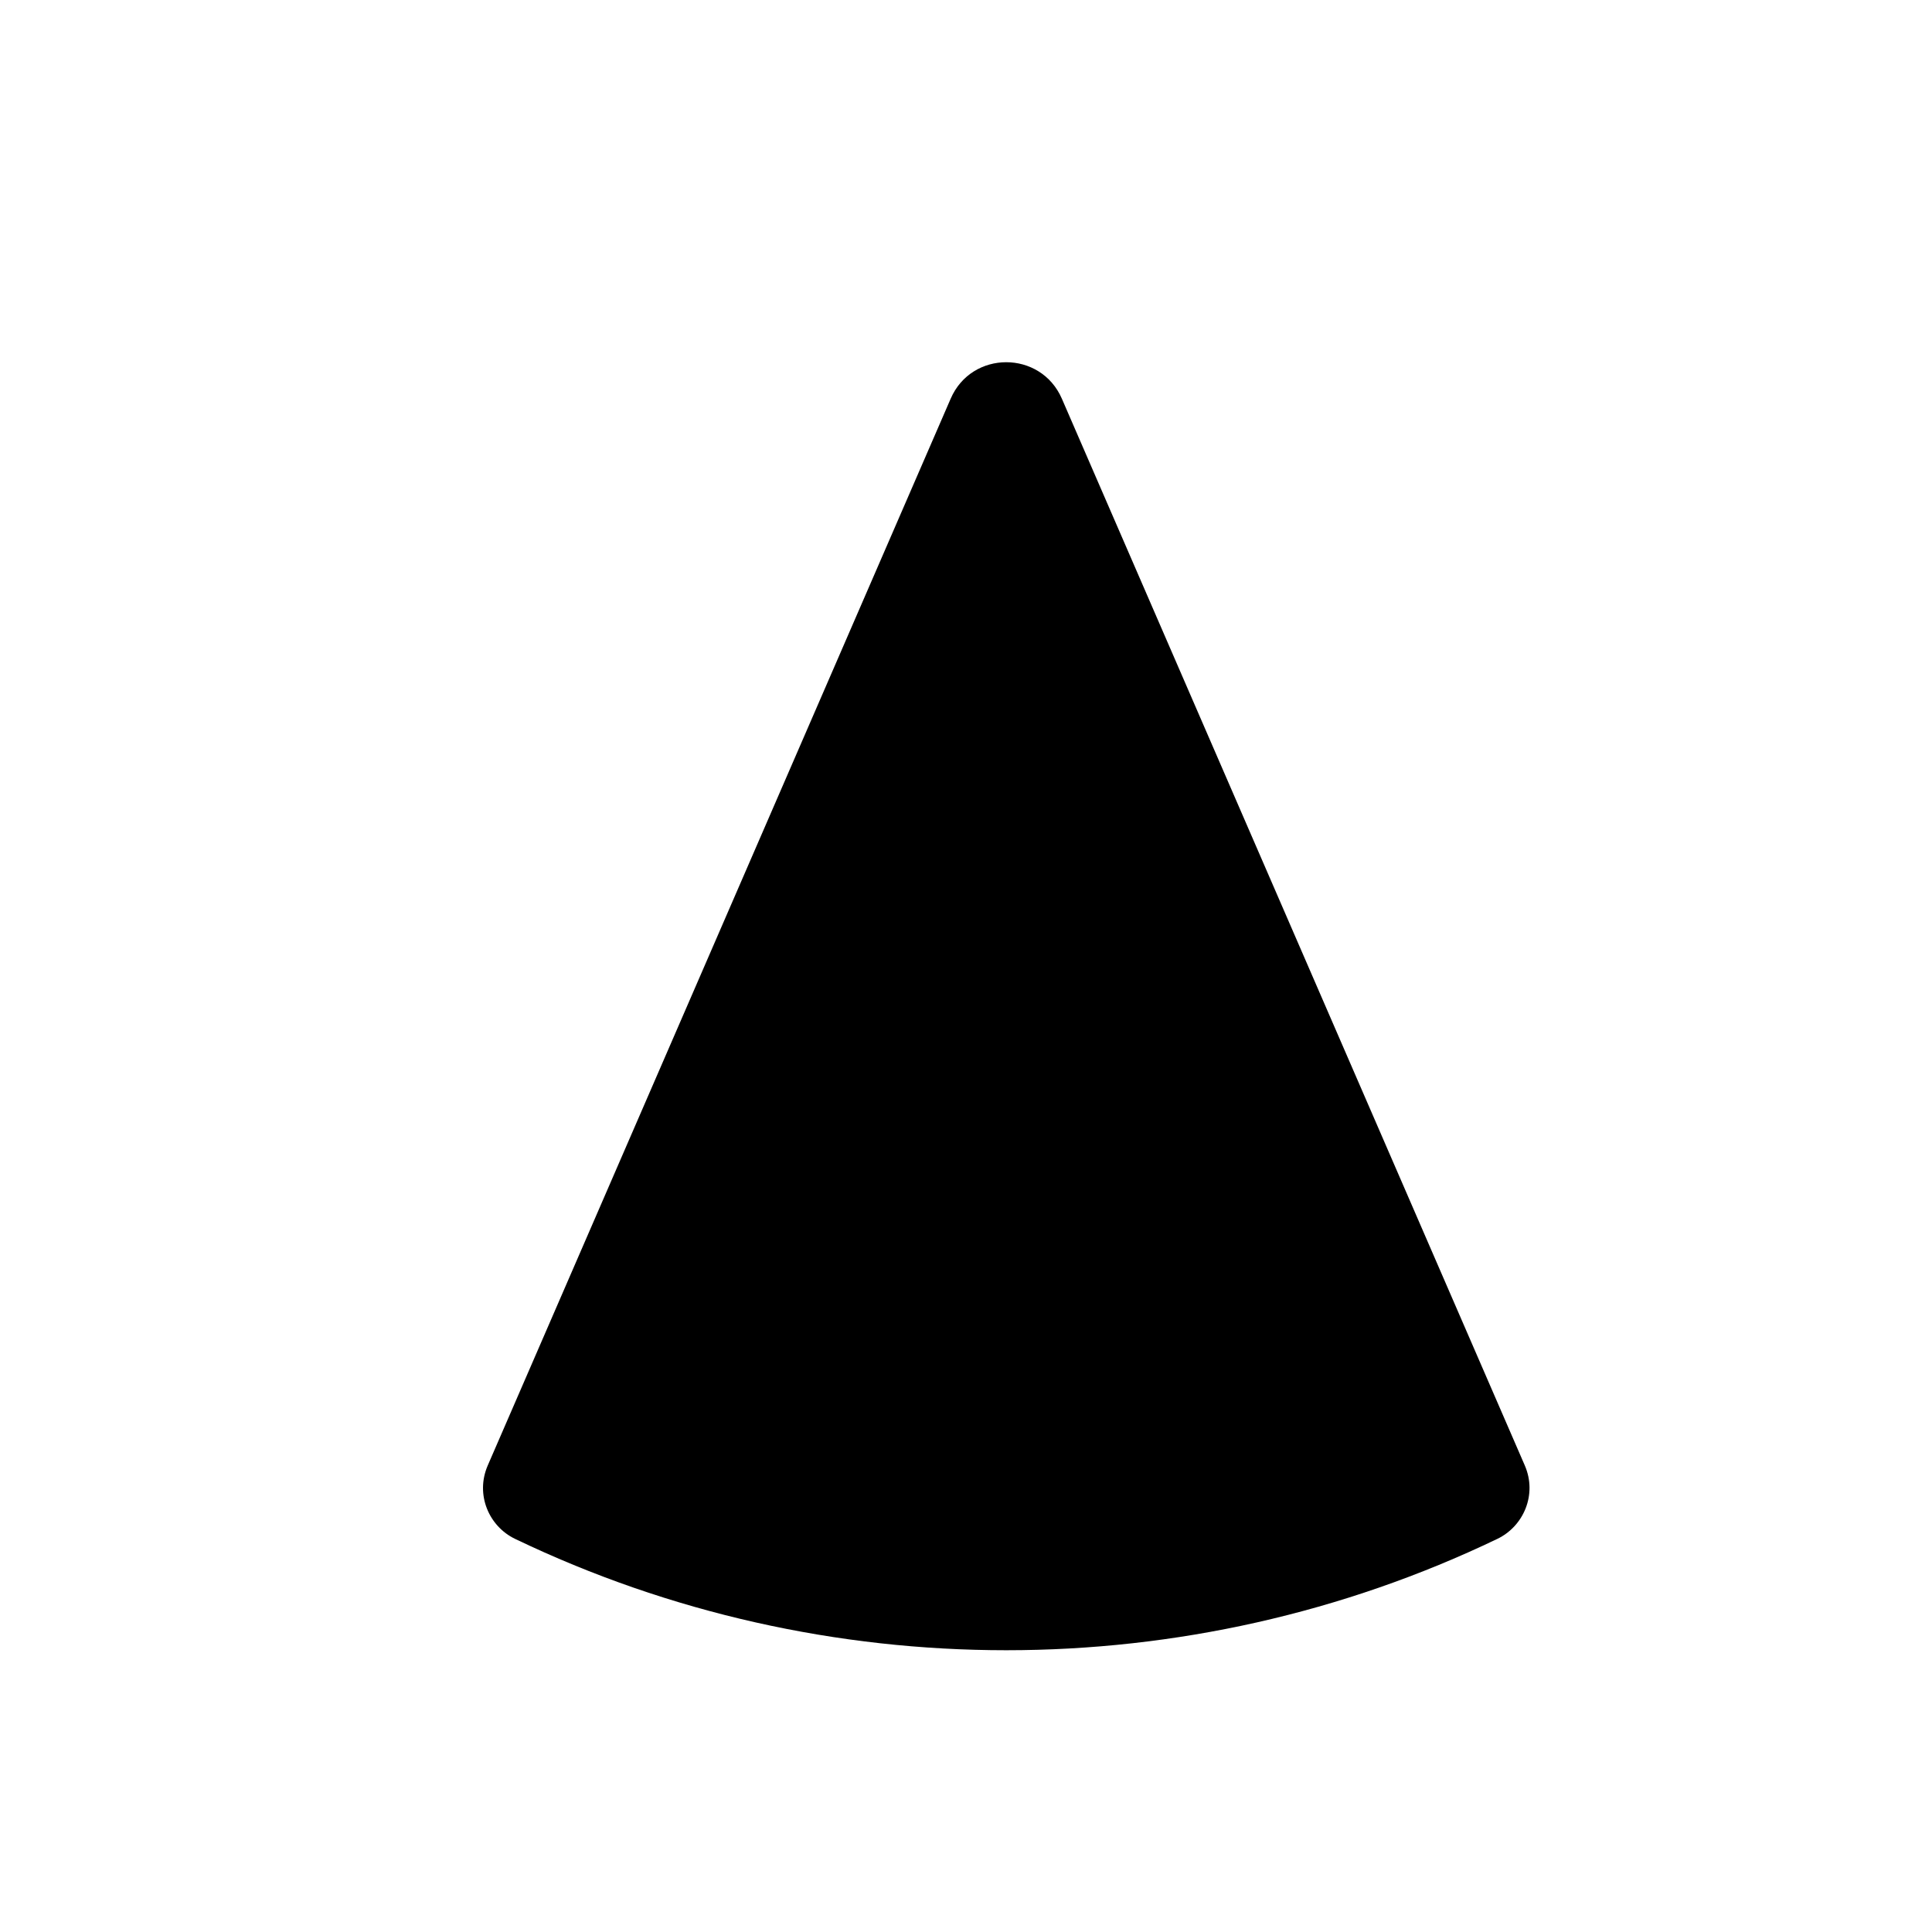 <svg width="16" height="16" viewBox="0 0 16 16" fill="none" xmlns="http://www.w3.org/2000/svg">
<path fill-rule="evenodd" clip-rule="evenodd" d="M7.873 3.302C8.047 2.899 8.619 2.899 8.794 3.302L12.628 12.137C12.732 12.378 12.617 12.64 12.401 12.744C9.84 13.974 6.827 13.974 4.265 12.744C4.049 12.64 3.935 12.378 4.039 12.137L7.873 3.302Z" fill="black"/>
</svg>
